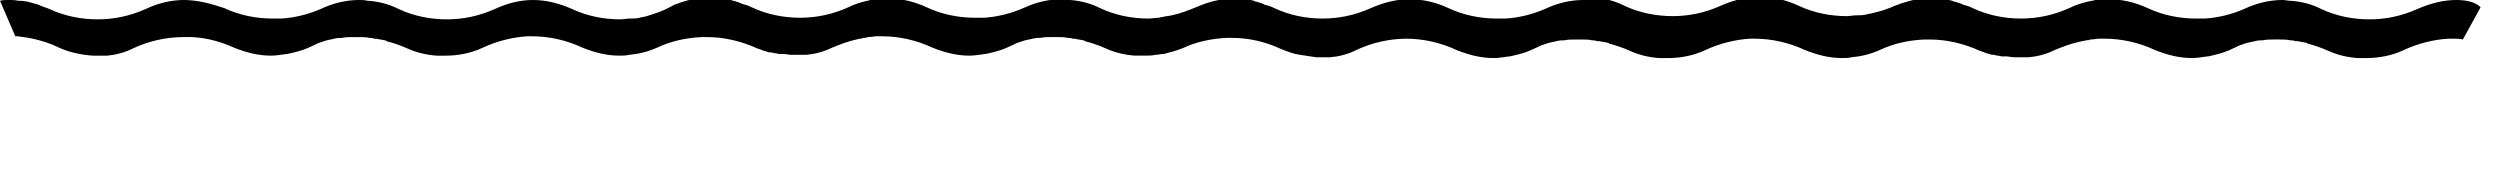<?xml version="1.0" encoding="utf-8"?>
<!DOCTYPE svg PUBLIC "-//W3C//DTD SVG 1.1//EN" "http://www.w3.org/Graphics/SVG/1.1/DTD/svg11.dtd">
<svg version="1.1" xmlns="http://www.w3.org/2000/svg" xmlns:xlink="http://www.w3.org/1999/xlink" x="0px" y="0px" width="310px"
	 height="22px" enable-background="new 0 0 310 22" xml:space="preserve">
<g>
	<path d="M304.6,0C304.6,0,304.6,0,304.6,0C304.6,0,304.6,0,304.6,0c-1.6,0-3.2,0.4-4.8,1.1c-2,0.9-4,1.3-6,1.3c-2,0-4.1-0.4-6-1.3
		c-1.2-0.6-2.4-0.9-3.7-1c0,0-0.1,0-0.1,0v0c-0.3,0-0.6-0.1-0.9-0.1l0,0c0,0,0,0,0,0L283,0c0,0,0,0,0,0c0,0,0,0,0,0c0,0,0,0,0,0
		c0,0,0,0,0,0c0,0,0,0,0,0c-1.6,0-3.2,0.4-4.7,1.1c-1.6,0.7-3.3,1.1-4.9,1.2v0c-0.4,0-0.7,0-1.1,0c-2,0-4.1-0.4-6-1.3
		c-1.5-0.7-3.2-1.1-4.8-1.1c0,0,0,0,0,0s0,0,0,0c-0.2,0-0.5,0-0.7,0v0c0,0,0,0-0.1,0c-0.3,0-0.5,0-0.8,0.1c-0.2,0-0.3,0.1-0.5,0.1
		c-0.2,0-0.3,0.1-0.5,0.1c-0.8,0.2-1.5,0.4-2.3,0.8c-2,0.9-4,1.3-6,1.3c-2,0-4.1-0.4-6-1.3c-0.4-0.2-0.7-0.3-1.1-0.4
		c-0.1,0-0.1,0-0.2-0.1c-0.3-0.1-0.6-0.2-0.9-0.3c-0.1,0-0.2,0-0.3-0.1c-0.3-0.1-0.6-0.1-0.9-0.2c-0.1,0-0.2,0-0.2,0
		c0,0-0.1,0-0.1,0v0c-0.3,0-0.7-0.1-1-0.1h0c0,0,0,0,0,0l-0.1,0h0c0,0-0.1,0-0.1,0c0,0,0,0,0,0h0c0,0,0,0,0,0c0,0,0,0,0,0
		c-0.2,0-0.4,0-0.6,0c-0.2,0-0.4,0-0.6,0c-0.1,0-0.2,0-0.3,0c-1.1,0.2-2.2,0.5-3.2,0.9c-0.9,0.4-1.8,0.7-2.7,0.9
		c-0.3,0.1-0.6,0.1-0.9,0.2c0,0,0,0,0,0c-0.4,0.1-0.8,0.1-1.2,0.1v0c-0.4,0-0.8,0.1-1.2,0.1c-2,0-4.1-0.4-6-1.3
		c-1.5-0.7-3.2-1.1-4.8-1.1h0c0,0,0,0,0,0c-1.6,0-3.2,0.4-4.8,1.1c-2,0.9-4,1.3-6,1.3c-2,0-4.1-0.4-6-1.3c-1.2-0.6-2.4-0.9-3.7-1
		c0,0-0.1,0-0.1,0v0C197,0,196.7,0,196.4,0l0,0c0,0,0,0,0,0l-0.1,0c0,0,0,0,0,0c0,0,0,0,0,0c0,0,0,0,0,0c0,0,0,0,0,0c0,0,0,0,0,0
		c-1.6,0-3.2,0.4-4.7,1.1c-1.6,0.7-3.3,1.1-4.9,1.2v0c-0.4,0-0.7,0-1.1,0c-2,0-4.1-0.4-6-1.3c-1.5-0.7-3.2-1.1-4.8-1.1h0
		c0,0,0,0,0,0c-1.6,0-3.2,0.4-4.8,1.1c-2,0.9-4,1.3-6,1.3c-2,0-4.1-0.4-6-1.3c-0.4-0.2-0.7-0.3-1.1-0.4c-0.1,0-0.1,0-0.2-0.1
		c-0.3-0.1-0.6-0.2-0.9-0.3c-0.1,0-0.2,0-0.3-0.1c-0.3-0.1-0.6-0.1-0.9-0.2c-0.1,0-0.2,0-0.2,0c0,0-0.1,0-0.1,0v0
		c-0.3,0-0.7-0.1-1-0.1l-0.1,0h0c0,0-0.1,0-0.1,0c0,0,0,0,0,0c0,0,0,0,0,0c0,0,0,0,0,0c0,0,0,0,0,0c-1.6,0-3.2,0.4-4.8,1.1
		c-1,0.4-2,0.8-3,1c0,0,0,0,0,0c-0.4,0.1-0.8,0.1-1.1,0.2c-0.2,0-0.4,0.1-0.5,0.1c-0.4,0-0.9,0.1-1.3,0.1c-2,0-4.1-0.4-6-1.3
		c-1.2-0.6-2.4-0.9-3.7-1c0,0-0.1,0-0.1,0v0c-0.3,0-0.6-0.1-0.9-0.1l0,0c0,0,0,0,0,0l-0.1,0c0,0,0,0,0,0c0,0,0,0,0,0c0,0,0,0,0,0
		c0,0,0,0,0,0c0,0,0,0,0,0c-1.6,0-3.2,0.4-4.7,1.1c-1.6,0.7-3.3,1.1-4.9,1.2v0c-0.4,0-0.7,0-1.1,0c-2,0-4.1-0.4-6-1.3
		c-1.5-0.7-3.2-1.1-4.8-1.1c0,0,0,0,0,0c0,0,0,0,0,0c-0.2,0-0.5,0-0.7,0v0c0,0,0,0-0.1,0c-0.3,0-0.6,0-0.8,0.1
		c-0.2,0-0.3,0.1-0.5,0.1c-0.2,0-0.3,0.1-0.5,0.1c-0.8,0.2-1.5,0.4-2.3,0.8c-2,0.9-4,1.3-6,1.3c-2,0-4.1-0.4-6-1.3
		c-0.4-0.2-0.7-0.3-1.1-0.4c-0.1,0-0.1,0-0.2-0.1c-0.3-0.1-0.6-0.2-0.9-0.3c-0.1,0-0.2,0-0.3-0.1c-0.3-0.1-0.6-0.1-0.9-0.2
		c-0.1,0-0.2,0-0.2,0c0,0-0.1,0-0.1,0v0c-0.3,0-0.7-0.1-1-0.1h0c0,0,0,0,0,0l-0.1,0h0c0,0-0.1,0-0.1,0c0,0,0,0,0,0s0,0,0,0
		c0,0,0,0,0,0c0,0,0,0,0,0c-0.2,0-0.4,0-0.6,0c-0.2,0-0.4,0-0.6,0c-0.1,0-0.2,0-0.3,0c-1.1,0.2-2.2,0.5-3.2,0.9
		C82,1.5,81.1,1.7,80.2,2c-0.3,0.1-0.6,0.1-0.9,0.2c0,0,0,0,0,0c-0.4,0.1-0.8,0.1-1.2,0.1v0c-0.4,0-0.8,0.1-1.2,0.1
		c-2,0-4.1-0.4-6-1.3C69.3,0.4,67.7,0,66.1,0c0,0,0,0,0,0c0,0,0,0,0,0c-1.6,0-3.2,0.4-4.7,1.1c-2,0.9-4,1.3-6,1.3
		c-2,0-4.1-0.4-6-1.3c-1.2-0.6-2.4-0.9-3.7-1c0,0-0.1,0-0.1,0v0C45.2,0,44.9,0,44.6,0l0,0c0,0,0,0,0,0l-0.1,0c0,0,0,0,0,0
		c0,0,0,0,0,0c0,0,0,0,0,0c0,0,0,0,0,0c0,0,0,0,0,0c-1.6,0-3.2,0.4-4.7,1.1c-1.6,0.7-3.3,1.1-4.9,1.2v0c-0.4,0-0.7,0-1.1,0
		c-2,0-4.1-0.4-6-1.3C26,0.4,24.4,0,22.8,0c0,0,0,0,0,0s0,0,0,0c-1.6,0-3.2,0.4-4.7,1.1c-2,0.9-4,1.3-6,1.3c-2,0-4.1-0.4-6-1.3
		C5.6,0.9,5.2,0.8,4.8,0.6c-0.1,0-0.1,0-0.2-0.1C4.4,0.5,4.1,0.4,3.8,0.3c-0.1,0-0.2,0-0.3-0.1C3.2,0.2,2.9,0.1,2.6,0.1
		c-0.1,0-0.2,0-0.2,0c0,0-0.1,0-0.1,0v0C1.9,0,1.5,0,1.2,0L1.1,0h0C1,0,1,0,1,0C0.7,0,0.3,0,0,0.1l1.9,4.4c0.1,0,0.2,0,0.3,0v0
		C3,4.6,3.7,4.7,4.5,4.9c0.8,0.2,1.8,0.5,2.8,1c1.3,0.6,2.8,0.9,4.2,1l0.5,0c0,0,0,0,0,0c0,0,0,0,0,0h0c0.2,0,0.4,0,0.5,0
		c0.2,0,0.4,0,0.6,0c0.1,0,0.1,0,0.2,0c1.1-0.1,2.2-0.4,3.2-0.9c1.9-0.9,4.1-1.4,6.2-1.4C24.9,4.5,27,5,29,5.9c1.5,0.6,3,1,4.6,1
		c0.6,0,1.2-0.1,1.9-0.2c0,0,0.1,0,0.1,0c0.9-0.2,1.8-0.4,2.7-0.8c0.1-0.1,0.3-0.1,0.4-0.2c0.3-0.1,0.6-0.3,0.9-0.4
		c0.3-0.1,0.6-0.2,0.9-0.3c0.2,0,0.3-0.1,0.5-0.1c0.4-0.1,0.8-0.2,1.2-0.2c0.1,0,0.1,0,0.2,0c0.4-0.1,0.9-0.1,1.4-0.1
		c0.1,0,0.2,0,0.2,0l0.1,0c0.1,0,0.3,0,0.4,0c0,0,0,0,0,0c0.5,0,0.9,0,1.3,0.1c0.2,0,0.4,0,0.6,0.1c0.1,0,0.2,0,0.3,0
		c0.3,0.1,0.6,0.1,1,0.2c0.1,0,0.2,0,0.2,0.1c0.8,0.2,1.7,0.5,2.6,0.9c1.1,0.5,2.3,0.8,3.6,0.9c0,0,0.1,0,0.1,0c0.2,0,0.3,0,0.5,0
		l0.5,0c0,0,0,0,0,0c0,0,0,0,0,0h0c0,0,0,0,0,0l0.1,0c1.5,0,3.1-0.3,4.6-1c1.7-0.8,3.7-1.3,5.5-1.4v0c0.2,0,0.4,0,0.6,0
		c2.1,0,4.3,0.5,6.2,1.4c1.5,0.6,3,1,4.6,1c0.4,0,0.8,0,1.2-0.1v0c1.2-0.1,2.4-0.4,3.5-0.9c1.7-0.8,3.5-1.2,5.5-1.3l0.3,0
		c0.1,0,0.3,0,0.4,0c0,0,0,0,0,0c2.1,0,4.2,0.5,6.2,1.4c0.3,0.1,0.6,0.2,0.8,0.3c0.1,0,0.3,0.1,0.4,0.1c0.2,0.1,0.3,0.1,0.5,0.1
		c0.2,0,0.3,0.1,0.5,0.1c0.2,0,0.4,0.1,0.6,0.1v0c0.1,0,0.1,0,0.2,0c0.1,0,0.2,0,0.3,0c0.3,0,0.6,0.1,0.9,0.1l0.6,0c0,0,0,0,0,0
		s0,0,0,0c0,0,0,0,0,0h0c0.2,0,0.4,0,0.5,0c0.2,0,0.4,0,0.6,0c0.1,0,0.1,0,0.2,0c1.1-0.1,2.2-0.4,3.2-0.9c1-0.4,2-0.8,3-1
		c0.3-0.1,0.6-0.1,0.9-0.2c0.2,0,0.3,0,0.5-0.1c0.4,0,0.8-0.1,1.1-0.1c0.2,0,0.5,0,0.7,0c2.1,0,4.3,0.5,6.2,1.4c1.5,0.6,3,1,4.6,1
		c0.6,0,1.2-0.1,1.9-0.2c0,0,0.1,0,0.1,0c0.9-0.2,1.8-0.4,2.7-0.8c0.1-0.1,0.3-0.1,0.4-0.2c0.3-0.1,0.6-0.3,0.9-0.4
		c0.3-0.1,0.6-0.2,0.9-0.3c0.2,0,0.3-0.1,0.5-0.1c0.4-0.1,0.8-0.2,1.2-0.2c0.1,0,0.1,0,0.2,0c0.4-0.1,0.9-0.1,1.4-0.1
		c0.1,0,0.2,0,0.2,0l0.1,0c0.1,0,0.3,0,0.4,0c0,0,0,0,0,0c0.5,0,0.9,0,1.3,0.1c0.2,0,0.4,0,0.6,0.1c0.1,0,0.2,0,0.3,0
		c0.3,0.1,0.6,0.1,1,0.2c0.1,0,0.2,0,0.2,0.1c0.8,0.2,1.7,0.5,2.6,0.9c1.1,0.5,2.3,0.8,3.6,0.9c0,0,0.1,0,0.1,0c0.2,0,0.3,0,0.5,0
		l0.5,0c0,0,0,0,0,0c0,0,0,0,0,0h0c0,0,0,0,0,0l0.1,0c0.5,0,0.9,0,1.4-0.1c0.3,0,0.6-0.1,0.9-0.1c0,0,0,0,0.1,0
		c0.8-0.2,1.5-0.4,2.3-0.7c1.7-0.8,3.5-1.2,5.5-1.3l0.3,0c0.1,0,0.2,0,0.4,0c2.1,0,4.2,0.5,6.1,1.4c0.8,0.3,1.5,0.6,2.3,0.7v0
		c0.7,0.1,1.3,0.2,2,0.3l0.5,0c0,0,0,0,0,0c0,0,0,0,0,0h0c0.2,0,0.4,0,0.5,0c0.2,0,0.4,0,0.6,0c0.1,0,0.1,0,0.2,0
		c1.1-0.1,2.2-0.4,3.2-0.9c1.9-0.9,4.1-1.4,6.2-1.4c2.1,0,4.3,0.5,6.2,1.4c1.5,0.6,3,1,4.6,1c0.6,0,1.2-0.1,1.9-0.2c0,0,0.1,0,0.1,0
		c0.9-0.2,1.8-0.4,2.7-0.8c0.1-0.1,0.3-0.1,0.4-0.2c0.3-0.1,0.6-0.3,0.9-0.4c0.3-0.1,0.6-0.2,0.9-0.3c0.2,0,0.3-0.1,0.5-0.1
		c0.4-0.1,0.8-0.2,1.2-0.2c0.1,0,0.1,0,0.2,0c0.4-0.1,0.9-0.1,1.4-0.1c0.1,0,0.2,0,0.2,0l0.1,0c0.1,0,0.3,0,0.4,0c0,0,0,0,0,0
		c0.5,0,0.9,0,1.3,0.1c0.2,0,0.4,0,0.6,0.1c0.1,0,0.2,0,0.3,0c0.3,0.1,0.7,0.1,1,0.2c0.1,0,0.2,0,0.2,0.1c0.8,0.2,1.7,0.5,2.6,0.9
		c1.1,0.5,2.3,0.8,3.6,0.9c0,0,0.1,0,0.1,0c0.2,0,0.3,0,0.5,0l0.5,0c0,0,0,0,0,0c0,0,0,0,0,0h0c0,0,0,0,0,0l0.1,0
		c1.5,0,3.1-0.3,4.6-1c1.7-0.8,3.7-1.3,5.5-1.4v0c0.2,0,0.4,0,0.6,0c2.1,0,4.3,0.5,6.2,1.4c1.5,0.6,3,1,4.6,1c0.4,0,0.8,0,1.2-0.1v0
		c1.2-0.1,2.4-0.4,3.5-0.9c1.7-0.8,3.5-1.2,5.5-1.3l0.3,0c0.1,0,0.3,0,0.4,0c0,0,0,0,0,0c2.1,0,4.2,0.5,6.2,1.4
		c0.3,0.1,0.6,0.2,0.8,0.3c0.1,0,0.3,0.1,0.4,0.1c0.2,0.1,0.3,0.1,0.5,0.1c0.2,0,0.3,0.1,0.5,0.1c0.2,0,0.4,0.1,0.6,0.1v0
		c0.1,0,0.1,0,0.2,0c0.1,0,0.2,0,0.3,0c0.3,0,0.6,0.1,0.9,0.1l0.6,0c0,0,0,0,0,0s0,0,0,0s0,0,0,0h0c0.2,0,0.4,0,0.5,0
		c0.2,0,0.4,0,0.6,0c0.1,0,0.1,0,0.2,0c1.1-0.1,2.2-0.4,3.2-0.9c1-0.4,2-0.8,3-1c0.3-0.1,0.6-0.1,0.9-0.2c0.2,0,0.3,0,0.5-0.1
		c0.4,0,0.8-0.1,1.1-0.1c0.2,0,0.5,0,0.7,0c2.1,0,4.3,0.5,6.2,1.4c1.5,0.6,3,1,4.6,1c0.6,0,1.2-0.1,1.9-0.2c0,0,0.1,0,0.1,0
		c0.9-0.2,1.8-0.4,2.7-0.8c0.1-0.1,0.3-0.1,0.4-0.2c0.3-0.1,0.6-0.3,0.9-0.4c0.3-0.1,0.6-0.2,0.9-0.3c0.2,0,0.3-0.1,0.5-0.1
		c0.4-0.1,0.8-0.2,1.2-0.2c0.1,0,0.1,0,0.2,0c0.4-0.1,0.9-0.1,1.4-0.1c0.1,0,0.2,0,0.2,0l0.1,0c0.1,0,0.3,0,0.4,0c0,0,0,0,0,0
		c0.4,0,0.9,0,1.3,0.1c0.2,0,0.4,0,0.6,0.1c0.1,0,0.2,0,0.3,0c0.3,0.1,0.7,0.1,1,0.2c0.1,0,0.2,0,0.2,0.1c0.8,0.2,1.7,0.5,2.6,0.9
		c1.1,0.5,2.3,0.8,3.6,0.9c0,0,0.1,0,0.1,0c0.2,0,0.3,0,0.5,0l0.5,0c0,0,0,0,0,0c0,0,0,0,0,0h0c0,0,0,0,0,0l0.1,0
		c1.5,0,3.1-0.3,4.6-1c1.7-0.8,3.7-1.3,5.5-1.4v0c0.2,0,0.4,0,0.6,0c0.4,0,0.8,0,1.2,0.1l2.2-4C306.9,0.2,305.7,0,304.6,0z"/>
</g>
</svg>
